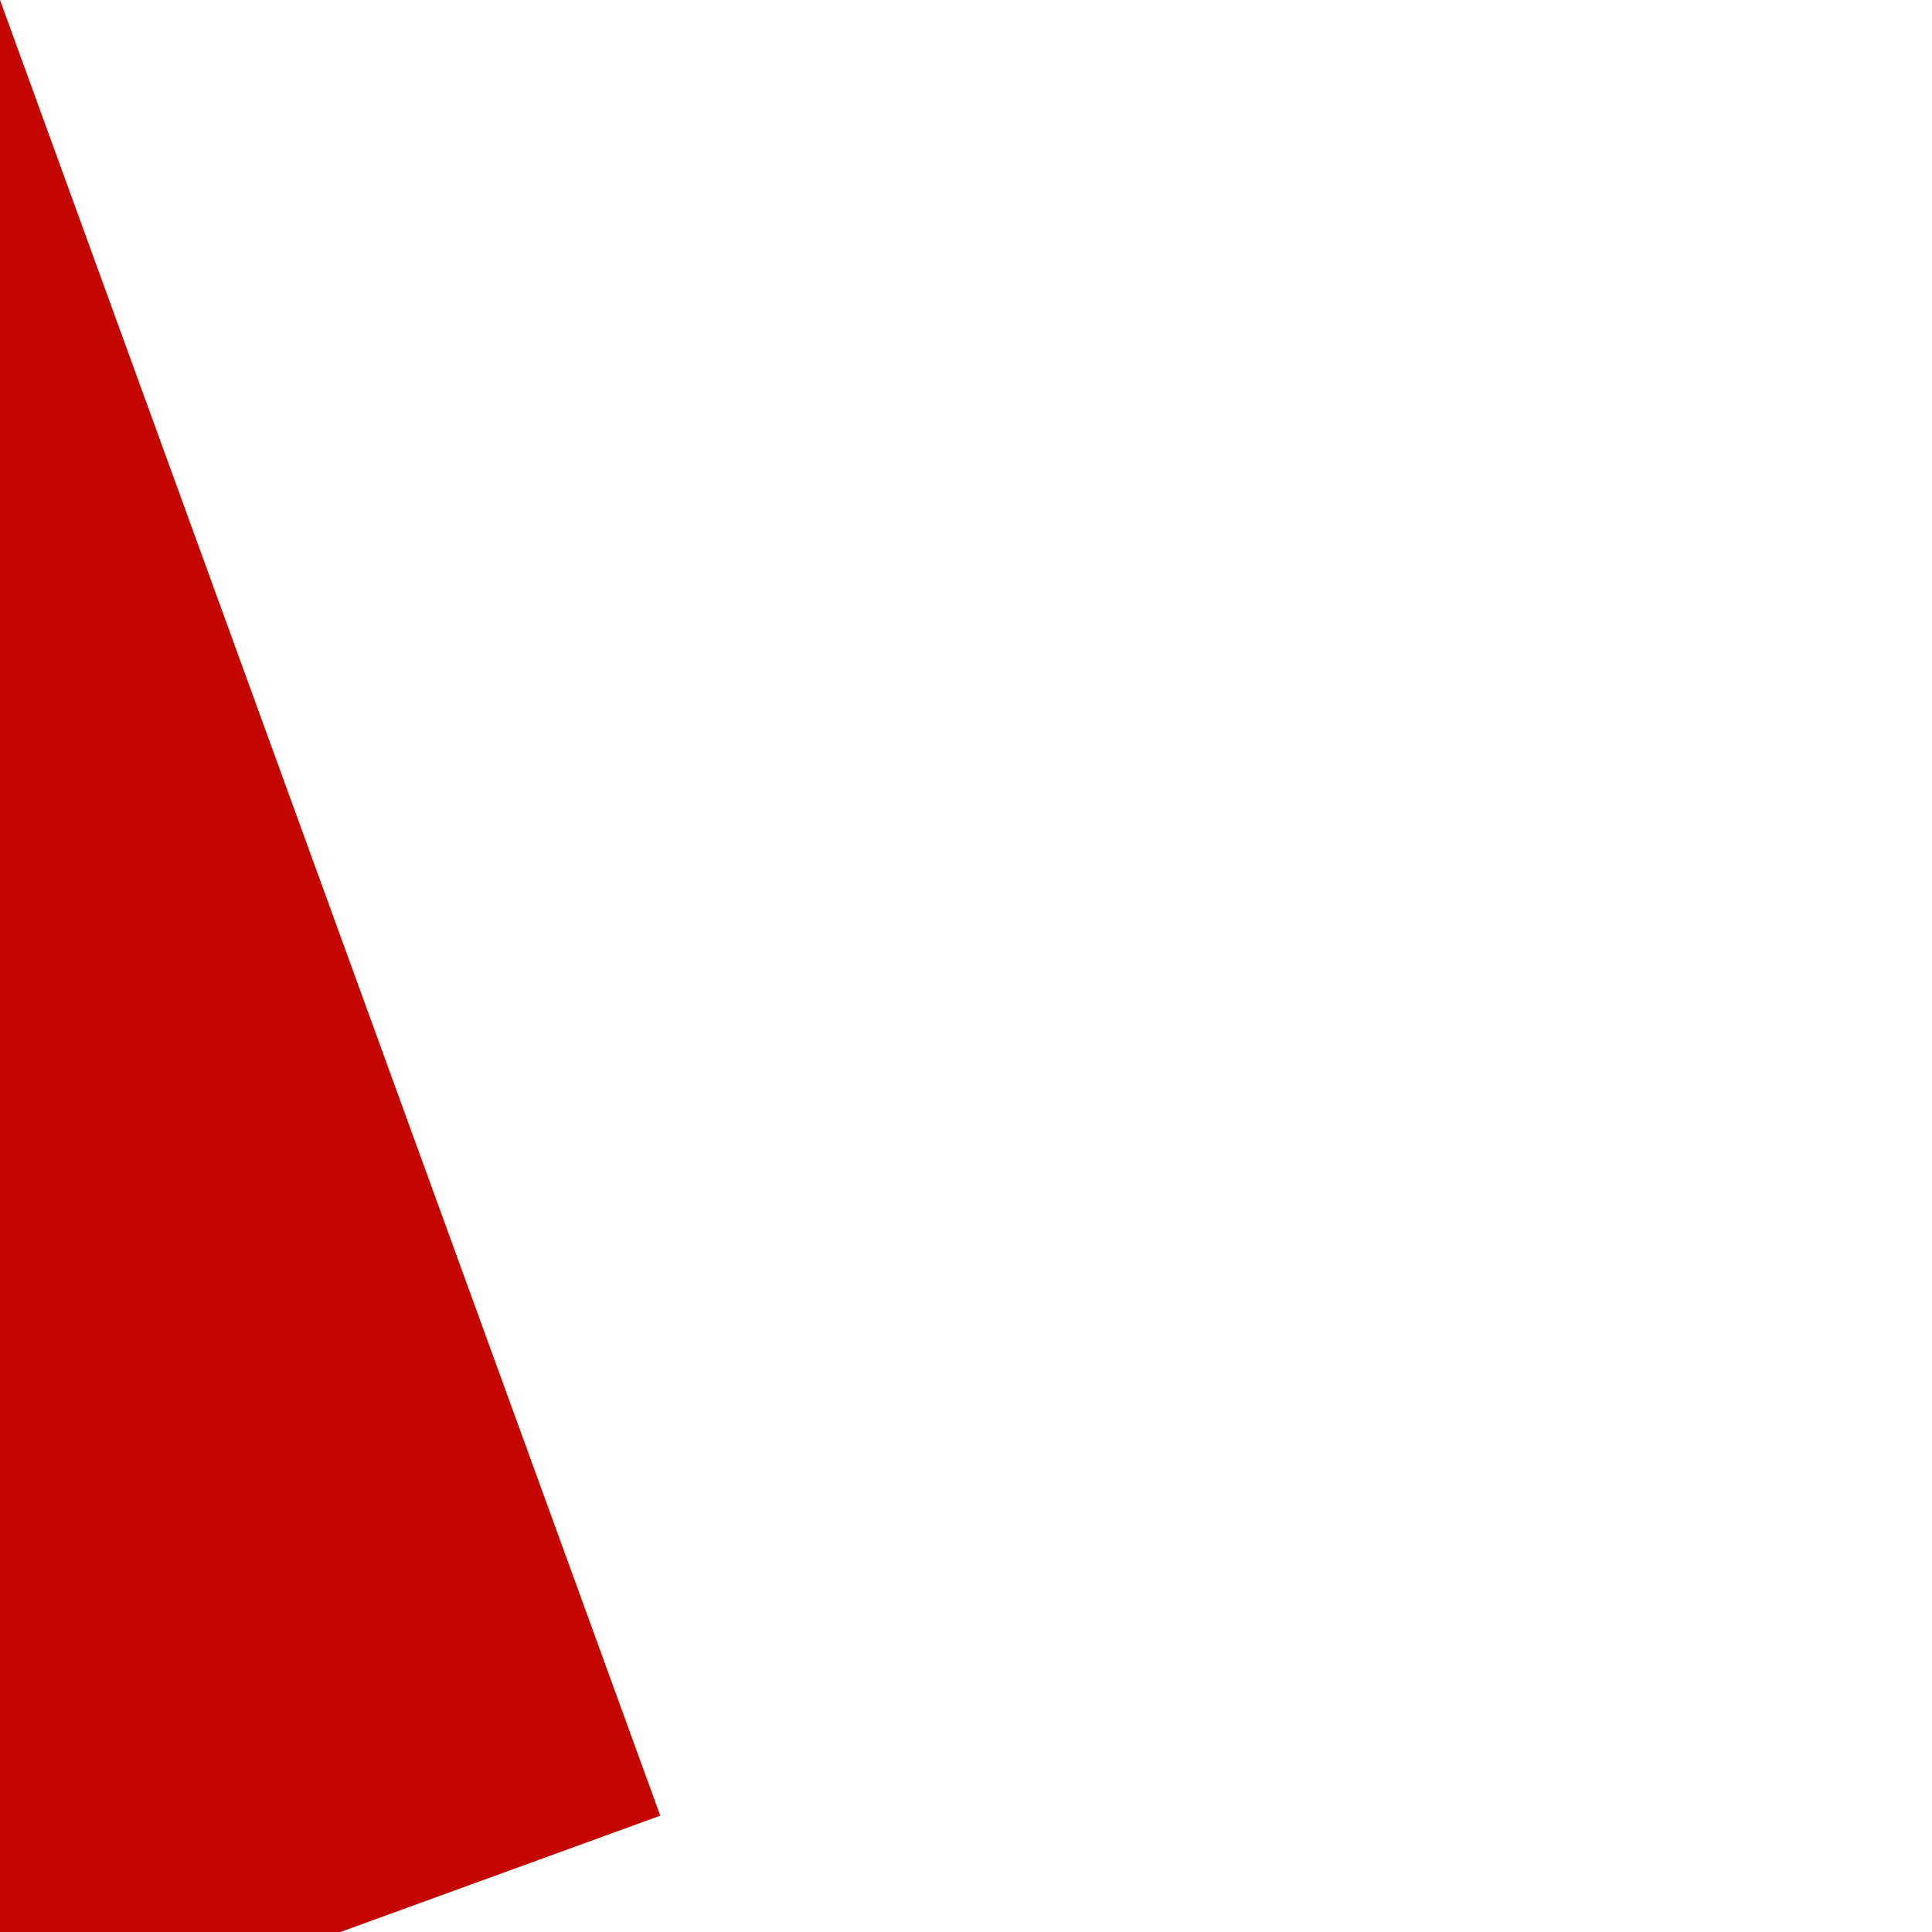 ﻿<?xml version="1.0" encoding="utf-8"?>
<svg version="1.1" xmlns:xlink="http://www.w3.org/1999/xlink" width="1px" height="1px" viewBox="353 490  1 1" xmlns="http://www.w3.org/2000/svg">
  <path d="M 303.639 507.95  L 353 490  " stroke-width="2" stroke-dasharray="18,8" stroke="#c40500" fill="none" />
  <path d="M 301.981 500.465  L 298 510  L 307.176 514.75  L 301.981 500.465  Z " fill-rule="nonzero" fill="#c40500" stroke="none" />
</svg>